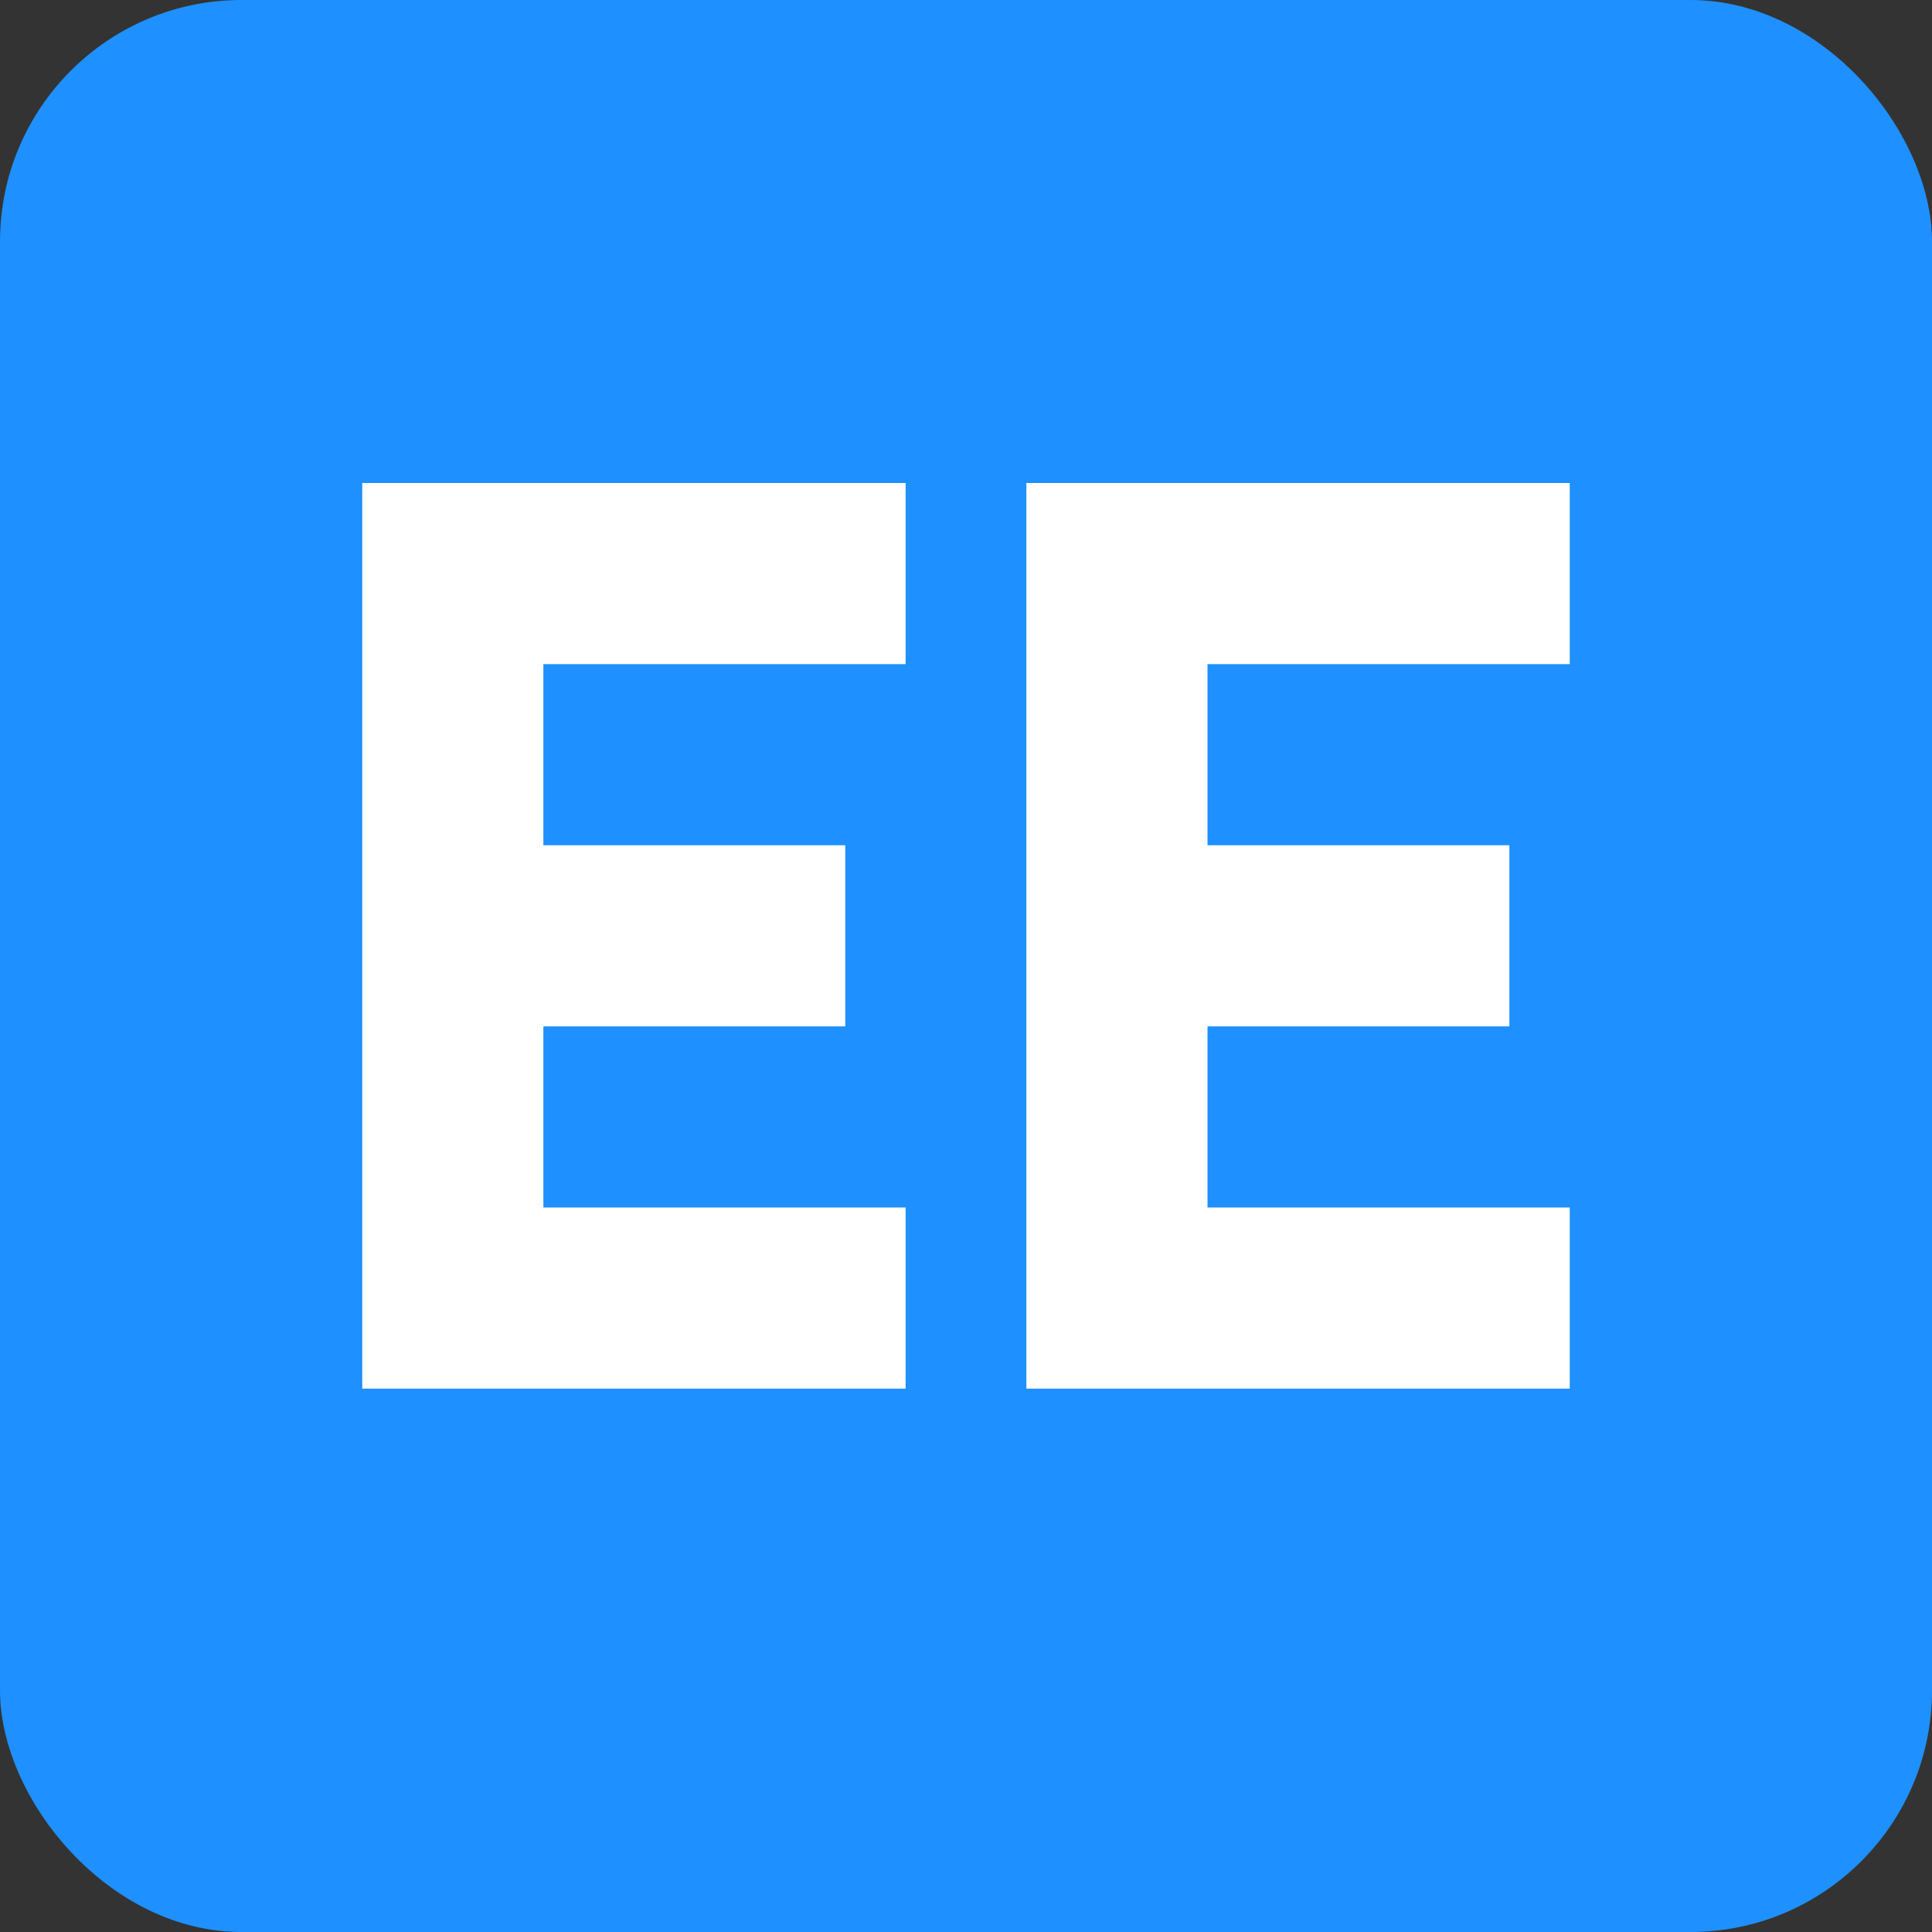 <svg width="32" height="32" viewBox="0 0 32 32" fill="none" xmlns="http://www.w3.org/2000/svg">
  <rect x="0" y="0" width="32" height="32" fill="#333333" stroke="none"/>
  <rect width="32" height="32" rx="4" fill="#1E90FF"/>
  <path d="M6 8H15V11H9V14H14V17H9V20H15V23H6V8Z" fill="white"/>
  <path d="M17 8H26V11H20V14H25V17H20V20H26V23H17V8Z" fill="white"/>
</svg>
